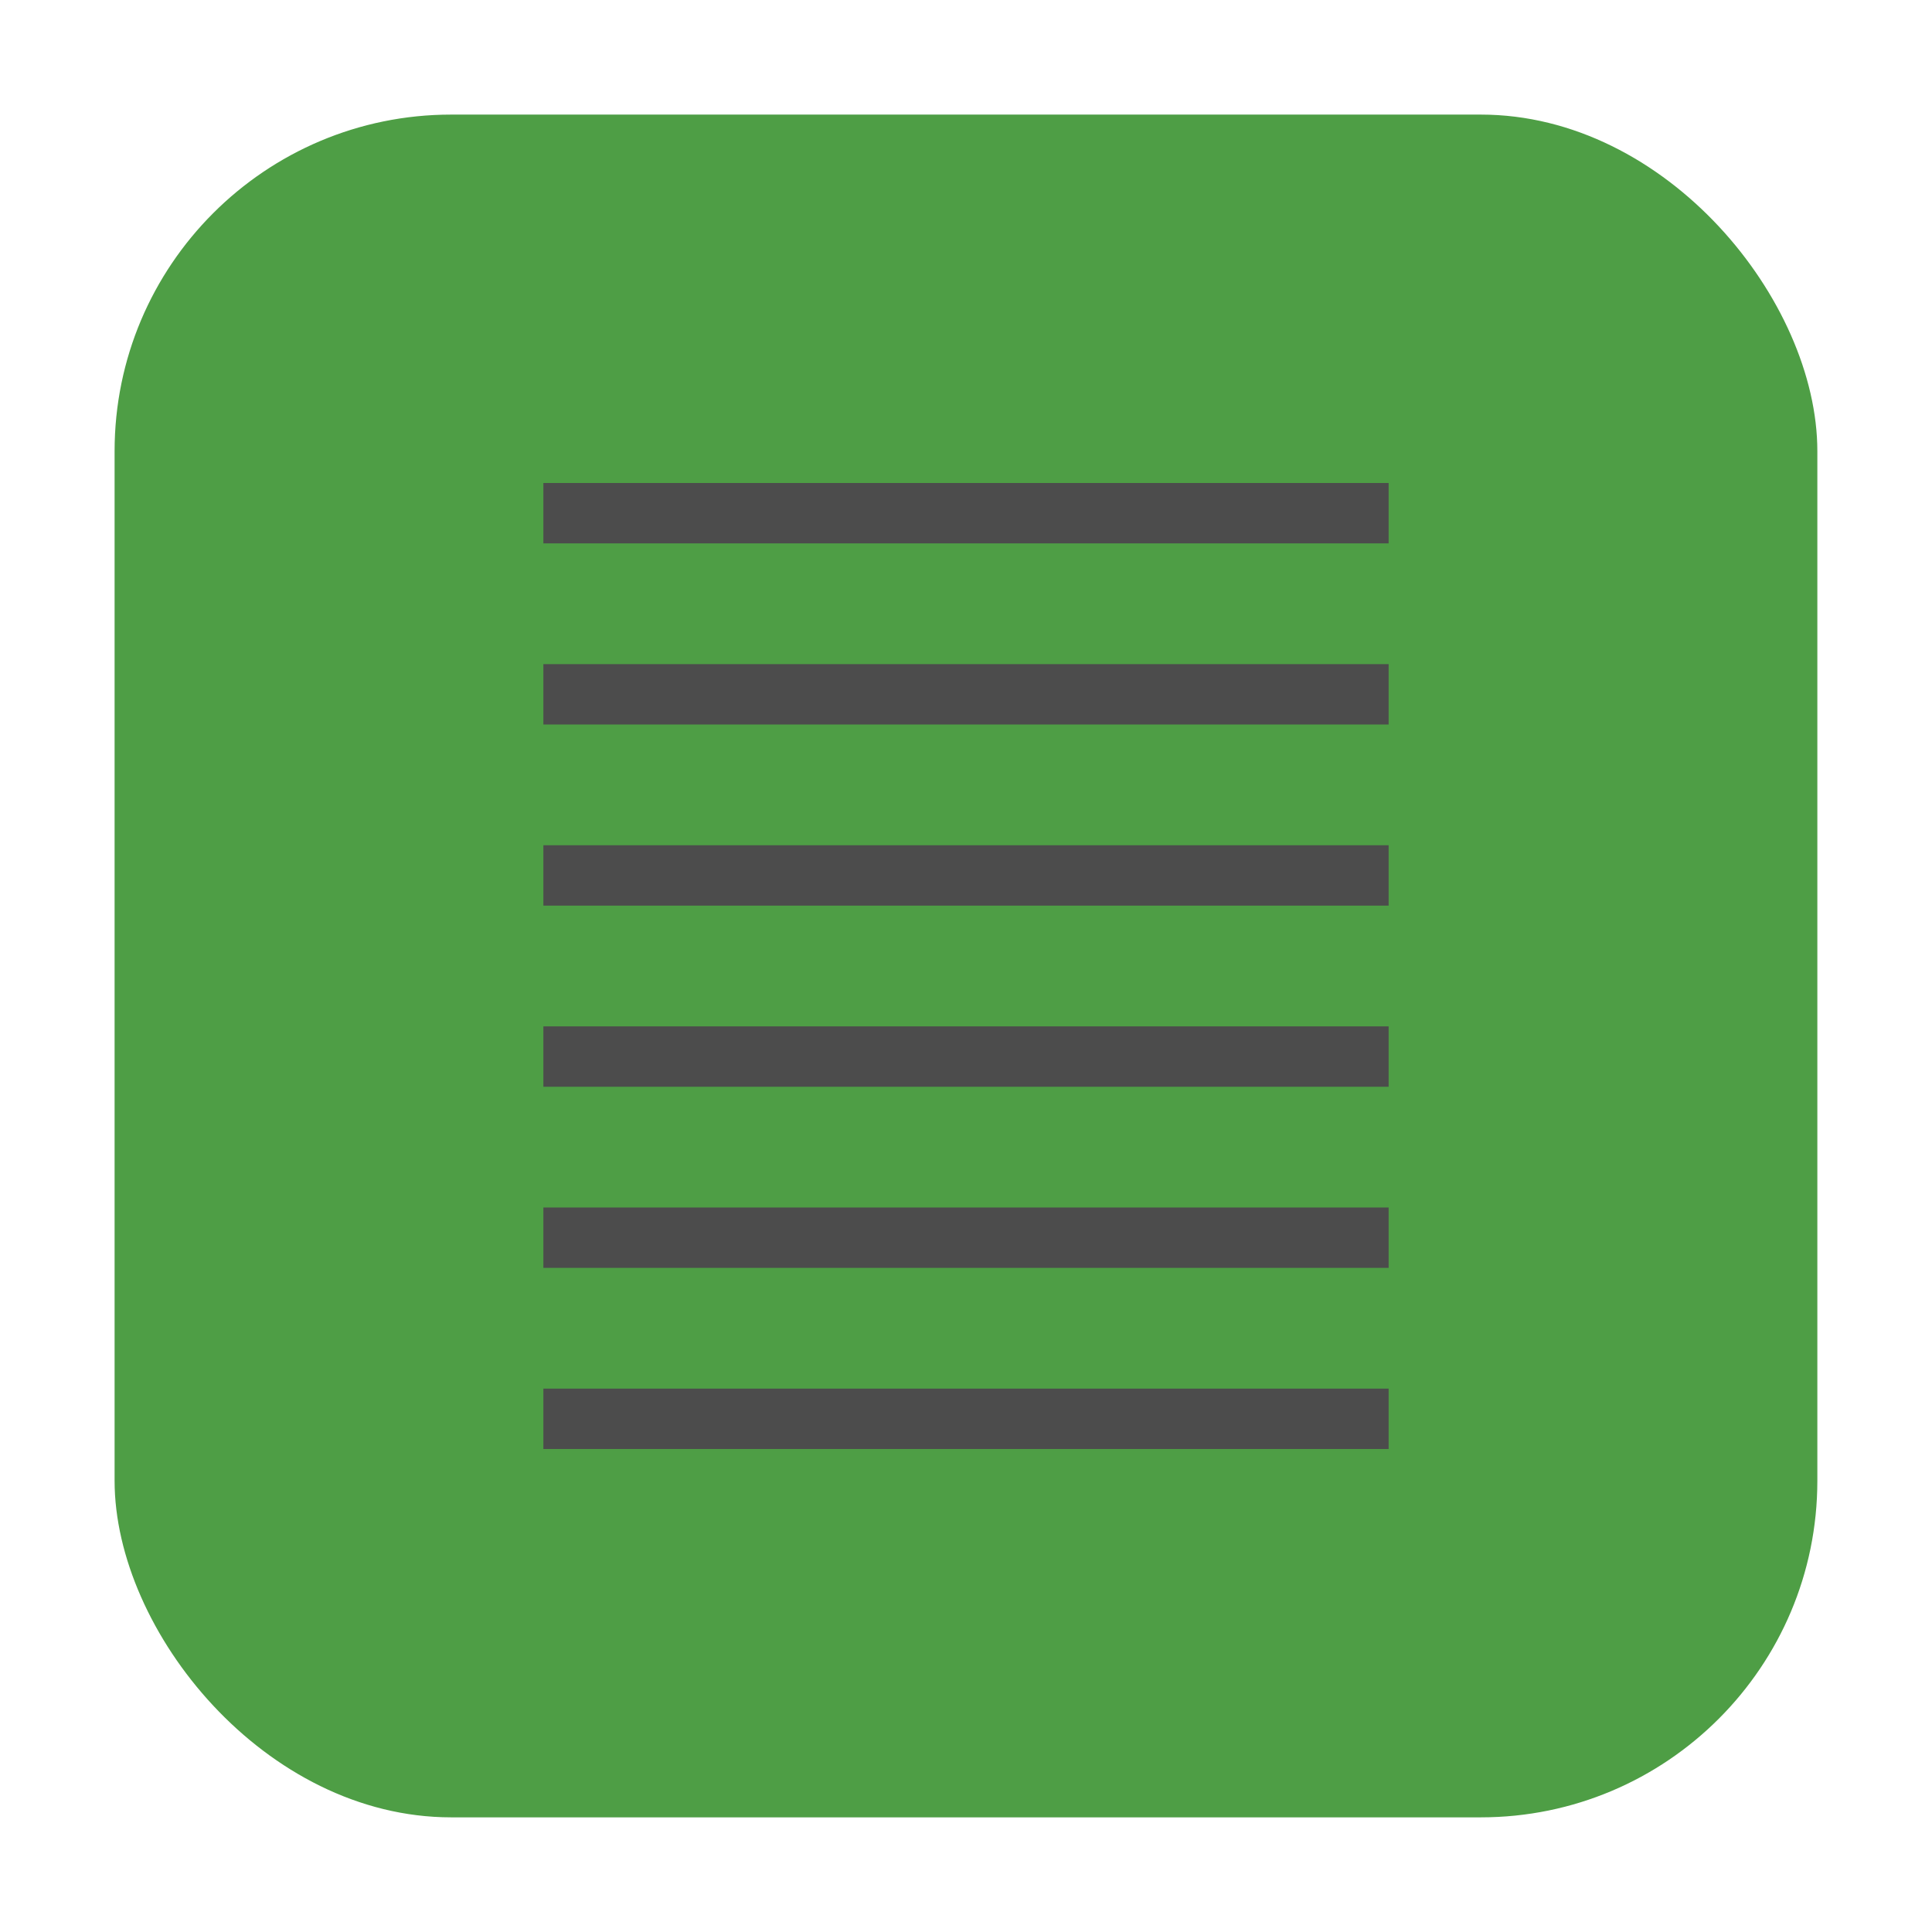 <svg height="32" width="32" xmlns="http://www.w3.org/2000/svg"><rect fill="#4e9e45" fill-rule="evenodd" height="28.203" ry="5.575" width="28.203" x="1.898" y="1.898"/><g fill="#4c4c4c"><path d="m9 8h14v1h-14z"/><path d="m9 11h14v1h-14z"/><path d="m9 14h14v1h-14z"/><path d="m9 17h14v1h-14z"/><path d="m9 20h14v1h-14z"/><path d="m9 23h14v1h-14z"/></g></svg>
